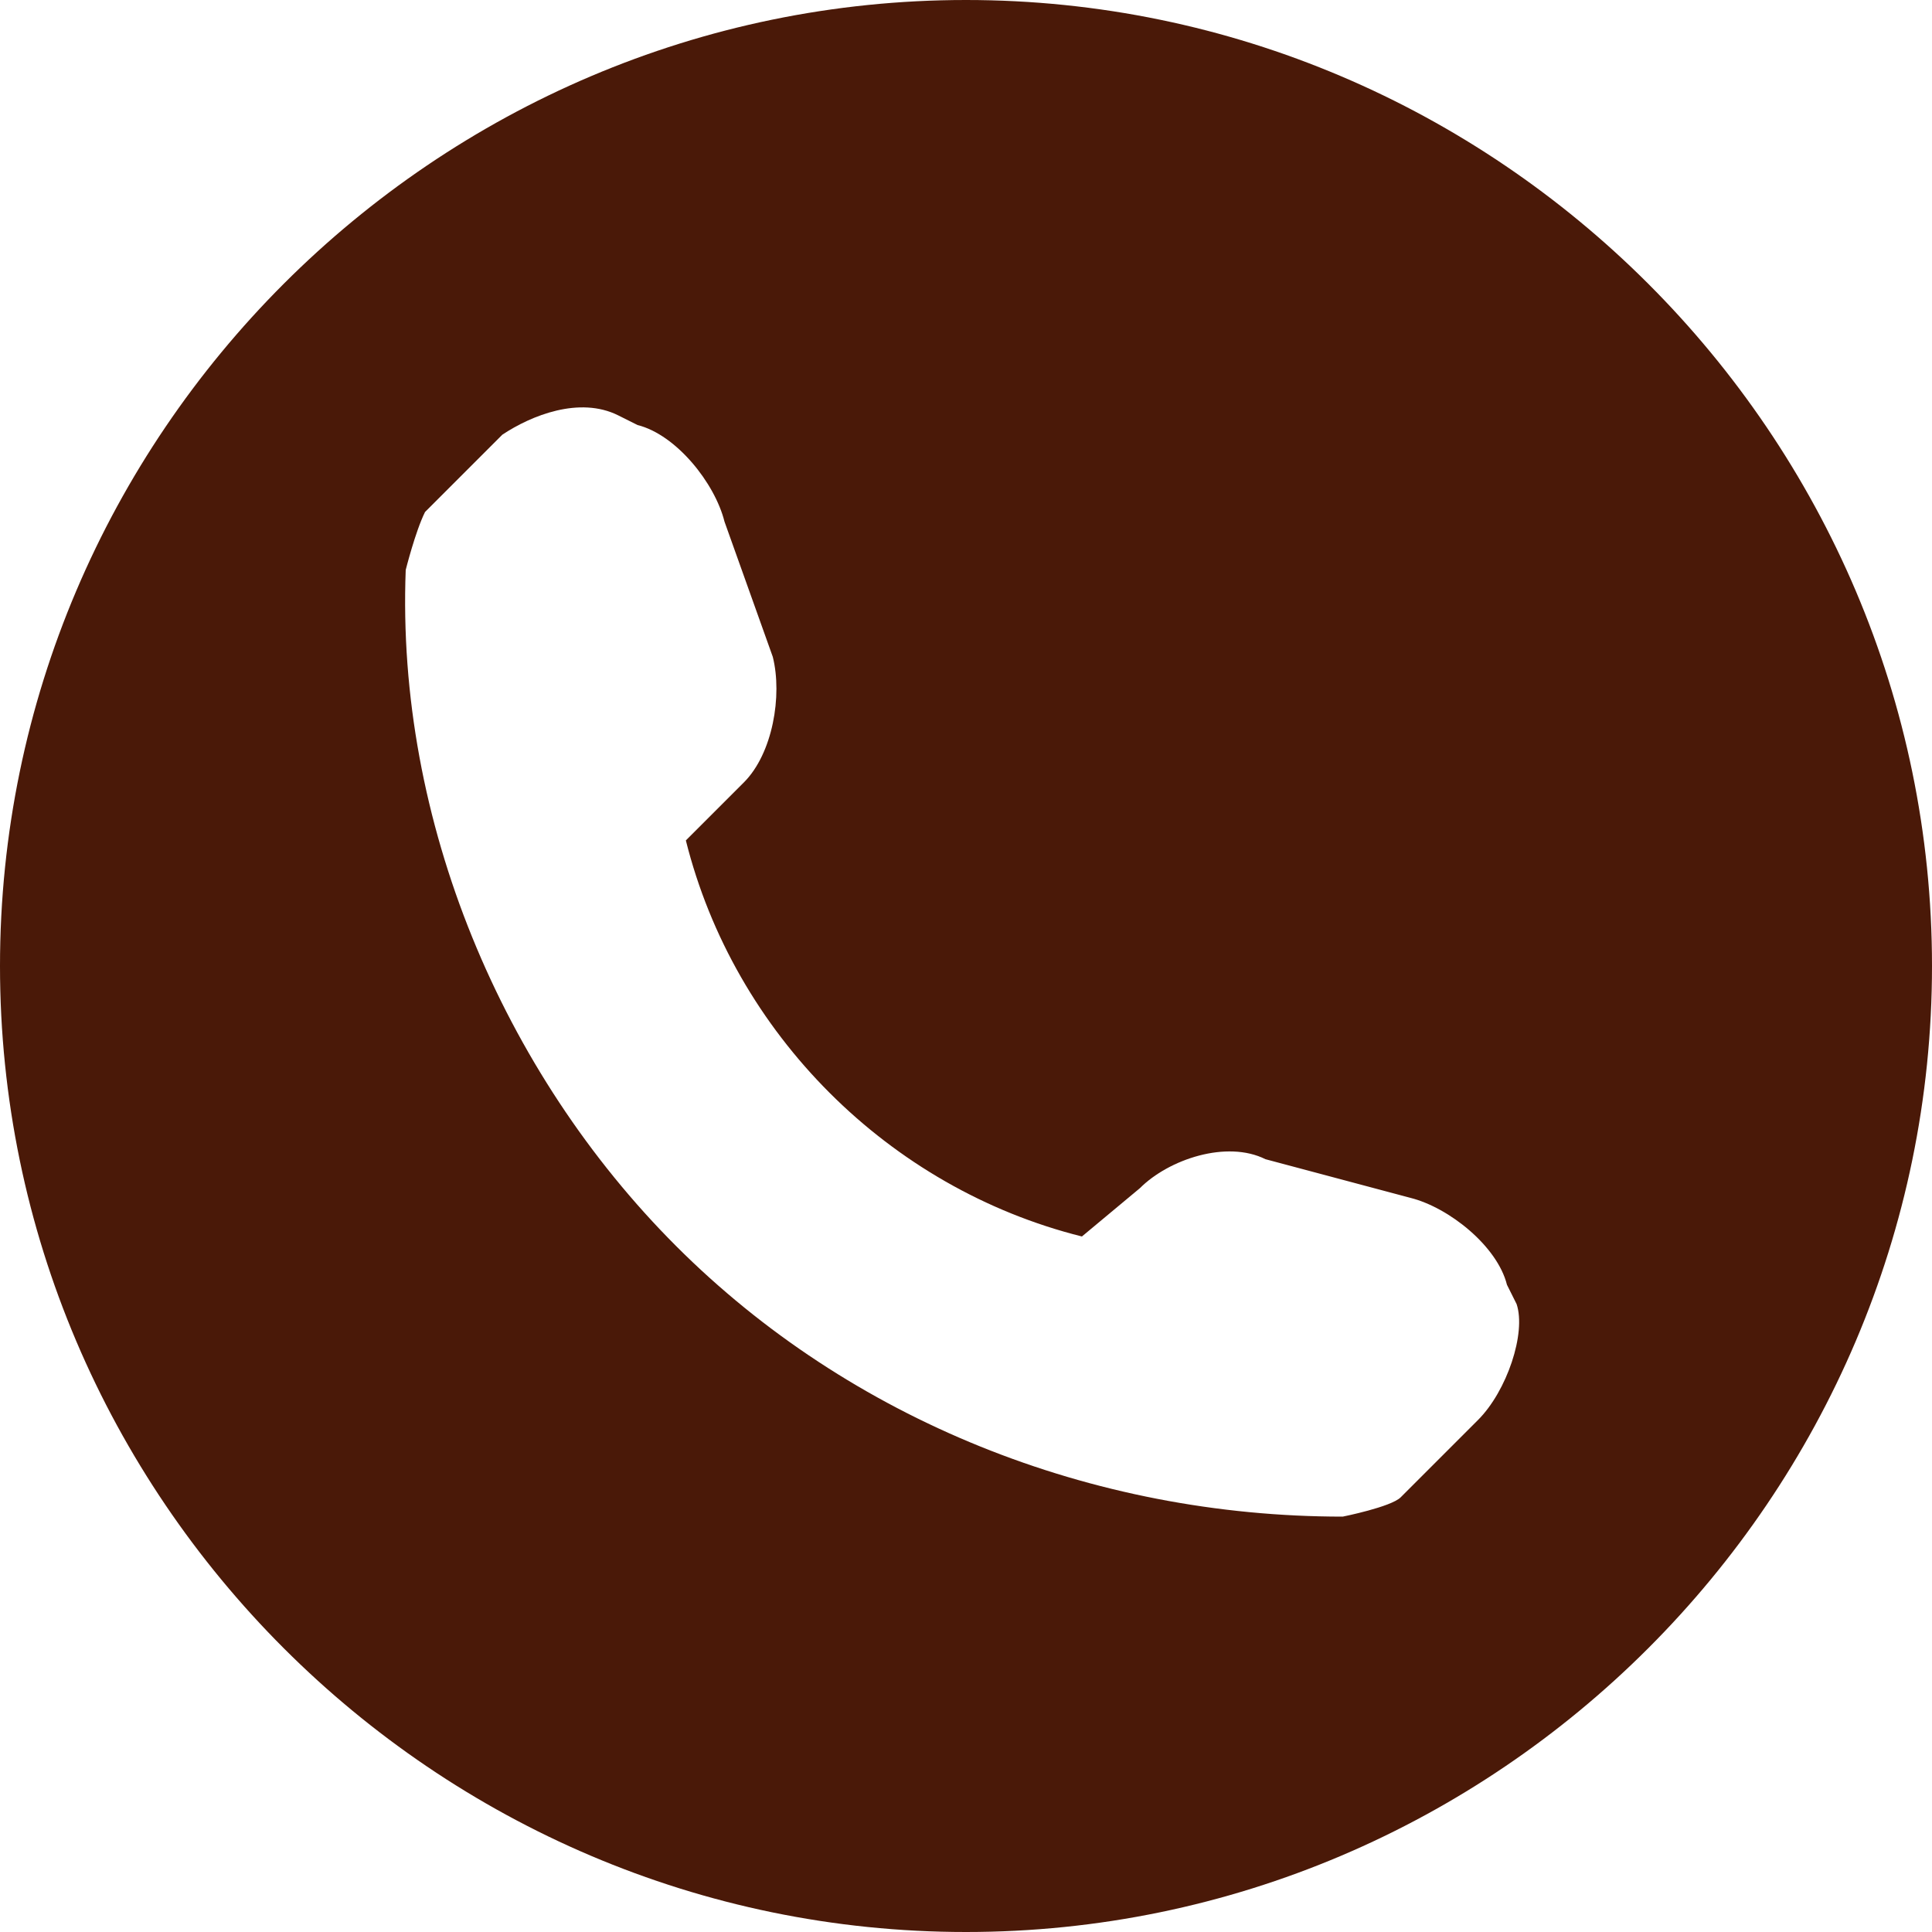 <?xml version="1.0" encoding="utf-8"?>
<!-- Generator: Adobe Illustrator 22.1.0, SVG Export Plug-In . SVG Version: 6.00 Build 0)  -->
<svg version="1.1" id="Layer_1" xmlns="http://www.w3.org/2000/svg" xmlns:xlink="http://www.w3.org/1999/xlink" x="0px" y="0px"
	 viewBox="0 0 20 20" style="enable-background:new 0 0 20 20;" xml:space="preserve">
<style type="text/css">
	.st0{fill:#4a1908;}
</style>
<path class="st0" d="M10,0C4.5,0,0,4.5,0,10s4.5,10,10,10s10-4.5,10-10S15.5,0,10,0z M15.3,14.7l-0.8,0.8c-0.1,0.1-0.6,0.2-0.6,0.2
	c-2.6,0-5.1-1-6.9-2.8s-2.9-4.4-2.8-7c0,0,0.1-0.4,0.2-0.6l0.8-0.8C5.5,4.3,6,4.1,6.4,4.3l0.2,0.1C7,4.5,7.4,5,7.5,5.4L8,6.8
	c0.1,0.4,0,1-0.3,1.3L7.1,8.7c0.5,2,2.1,3.6,4.1,4.1l0.6-0.5c0.3-0.3,0.9-0.5,1.3-0.3l1.5,0.4c0.4,0.1,0.9,0.5,1,0.9l0.1,0.2
	C15.8,13.8,15.6,14.4,15.3,14.7z"/>
</svg>
